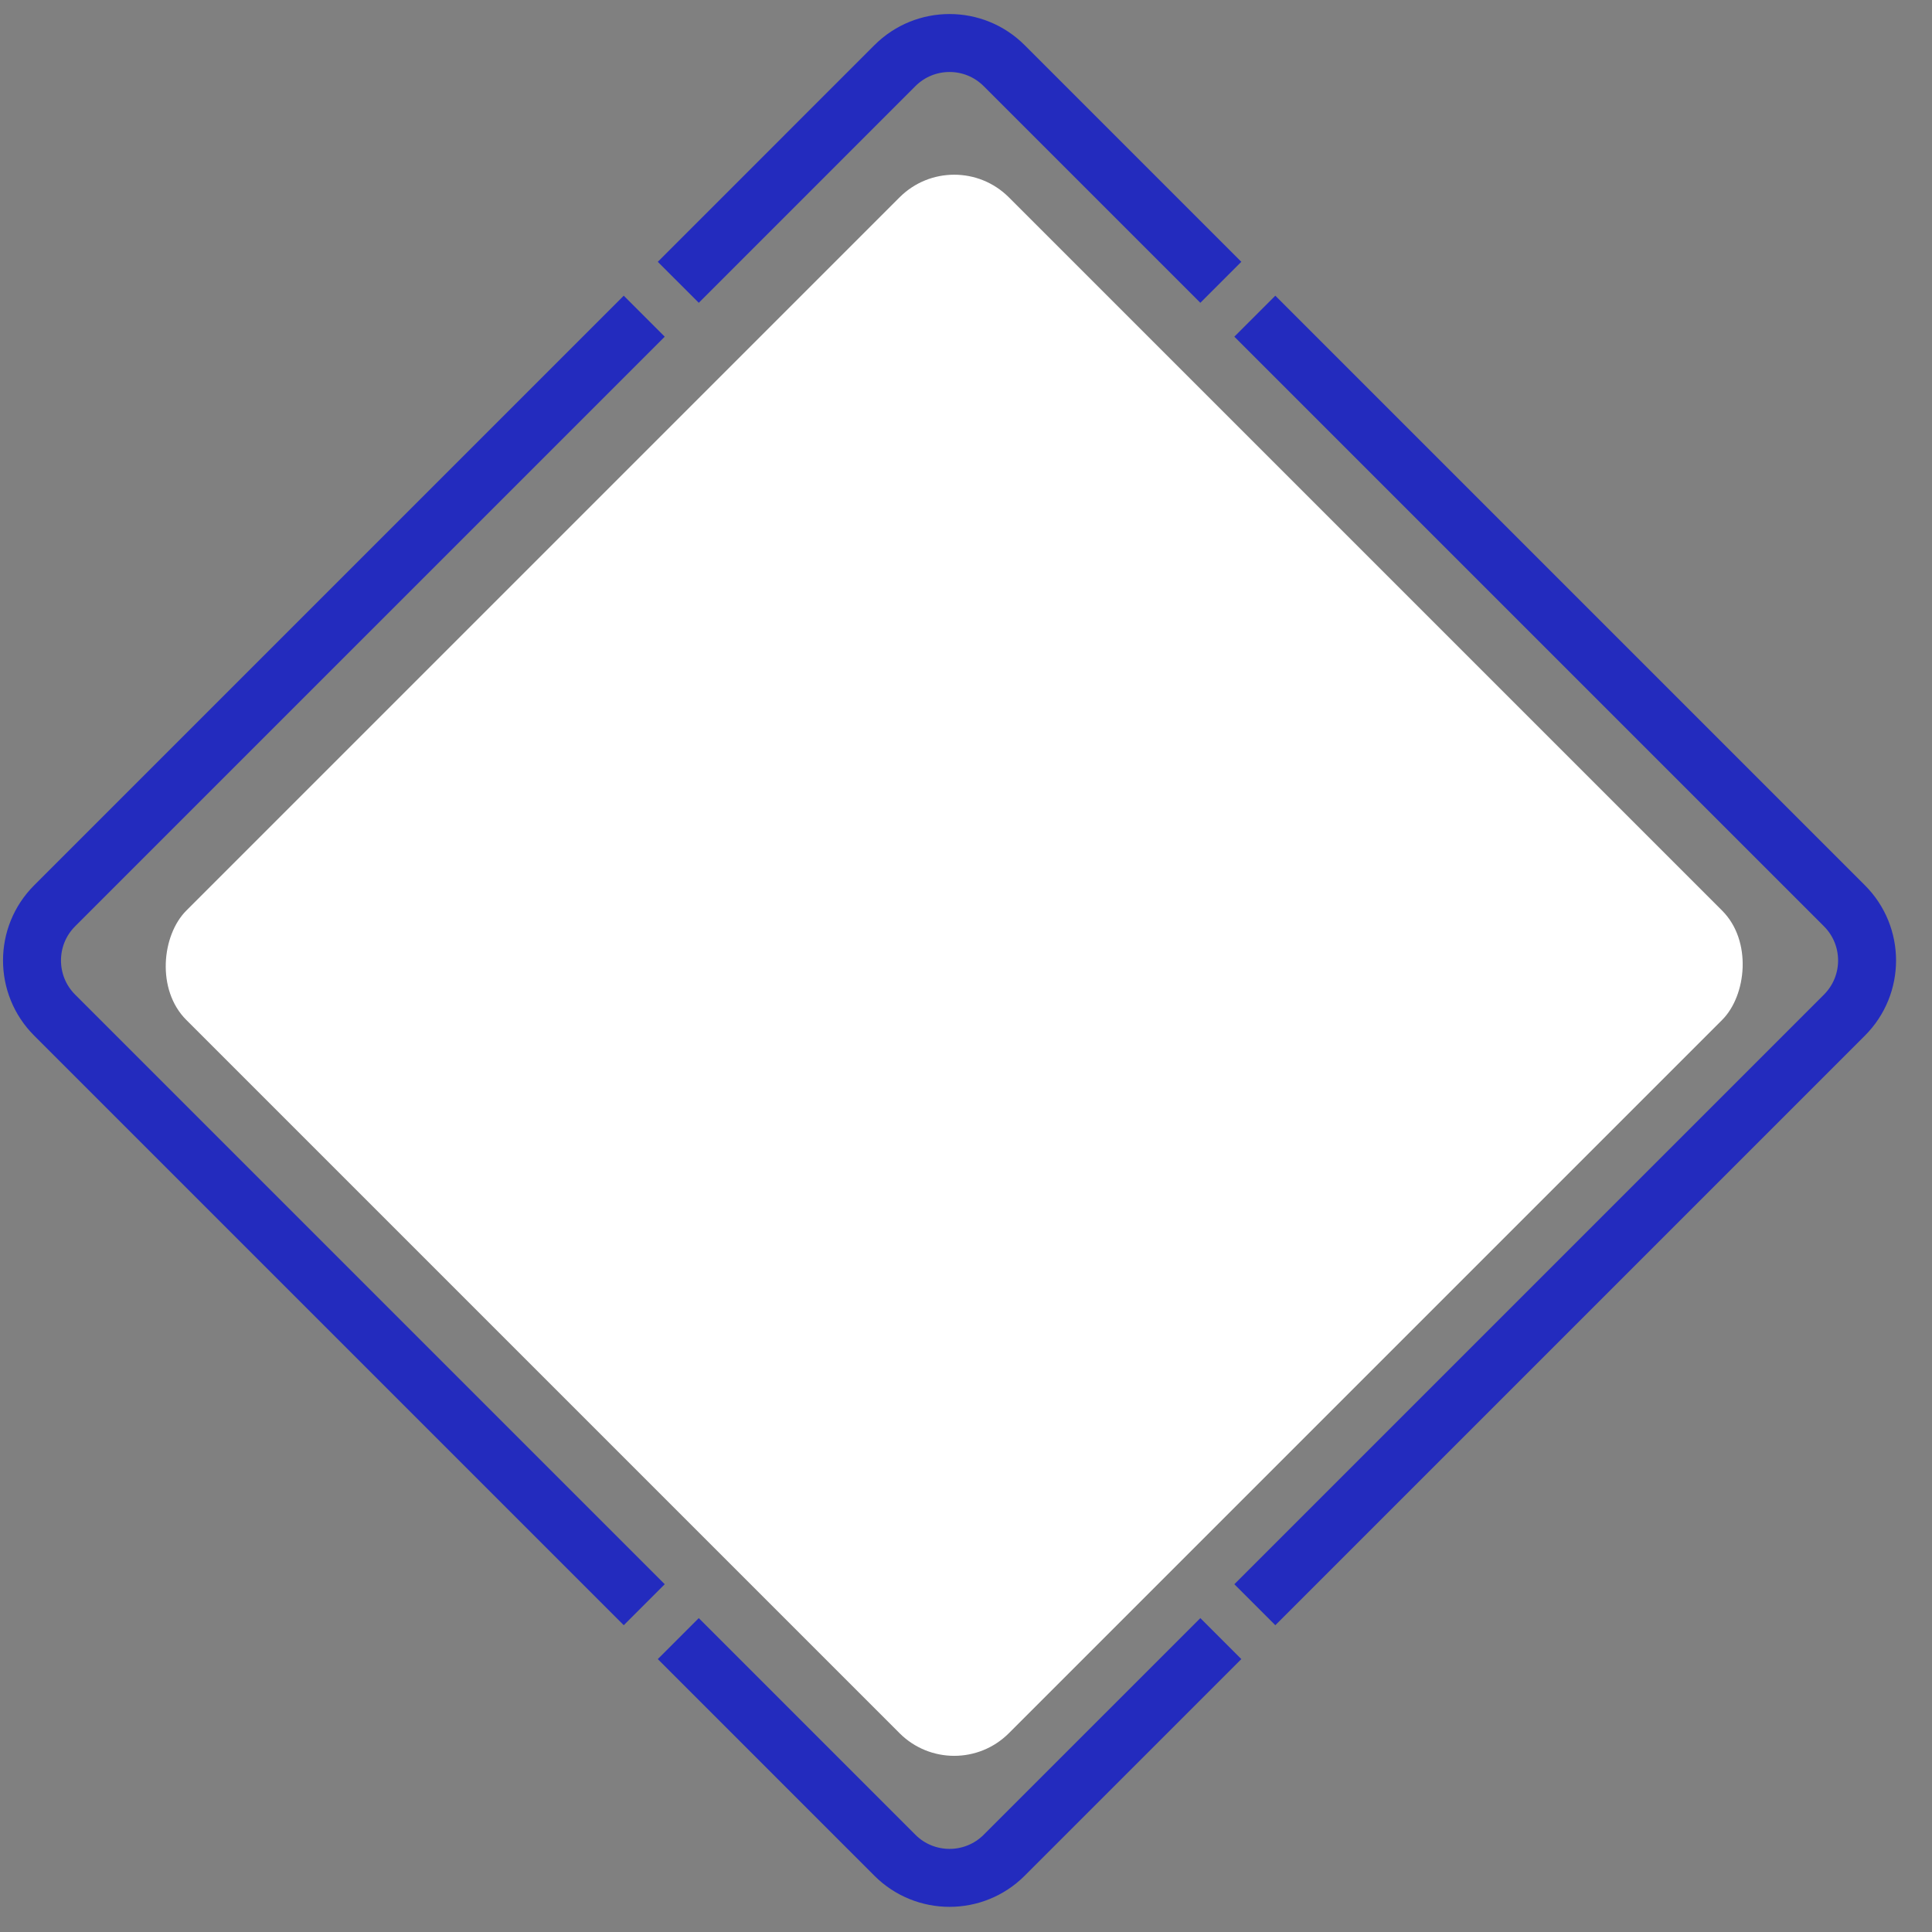 <svg width="50" height="50" viewBox="0 0 50 50" fill="none" xmlns="http://www.w3.org/2000/svg">
<rect x="0" y="0" width="50" height="50" fill="#808080" stroke="none"/>
<path d="M17.554 7.306L23.16 1.699C23.941 0.918 25.207 0.918 25.988 1.699L31.595 7.306" stroke="#232BBE" stroke-width="1.5"/>
<path d="M31.595 42.407L25.988 48.014C25.207 48.794 23.941 48.794 23.16 48.014L17.554 42.407" stroke="#232BBE" stroke-width="1.5"/>
<path d="M32.475 41.53L47.734 26.271C48.515 25.49 48.515 24.223 47.734 23.442L32.475 8.183" stroke="#232BBE" stroke-width="1.5"/>
<path d="M16.673 8.183L1.414 23.442C0.633 24.223 0.633 25.49 1.414 26.271L16.673 41.53" stroke="#232BBE" stroke-width="1.5"/>
<rect x="24.695" y="3.693" width="30.106" height="30.106" rx="2" transform="rotate(45 24.695 3.693)" fill="white"/>
</svg>
